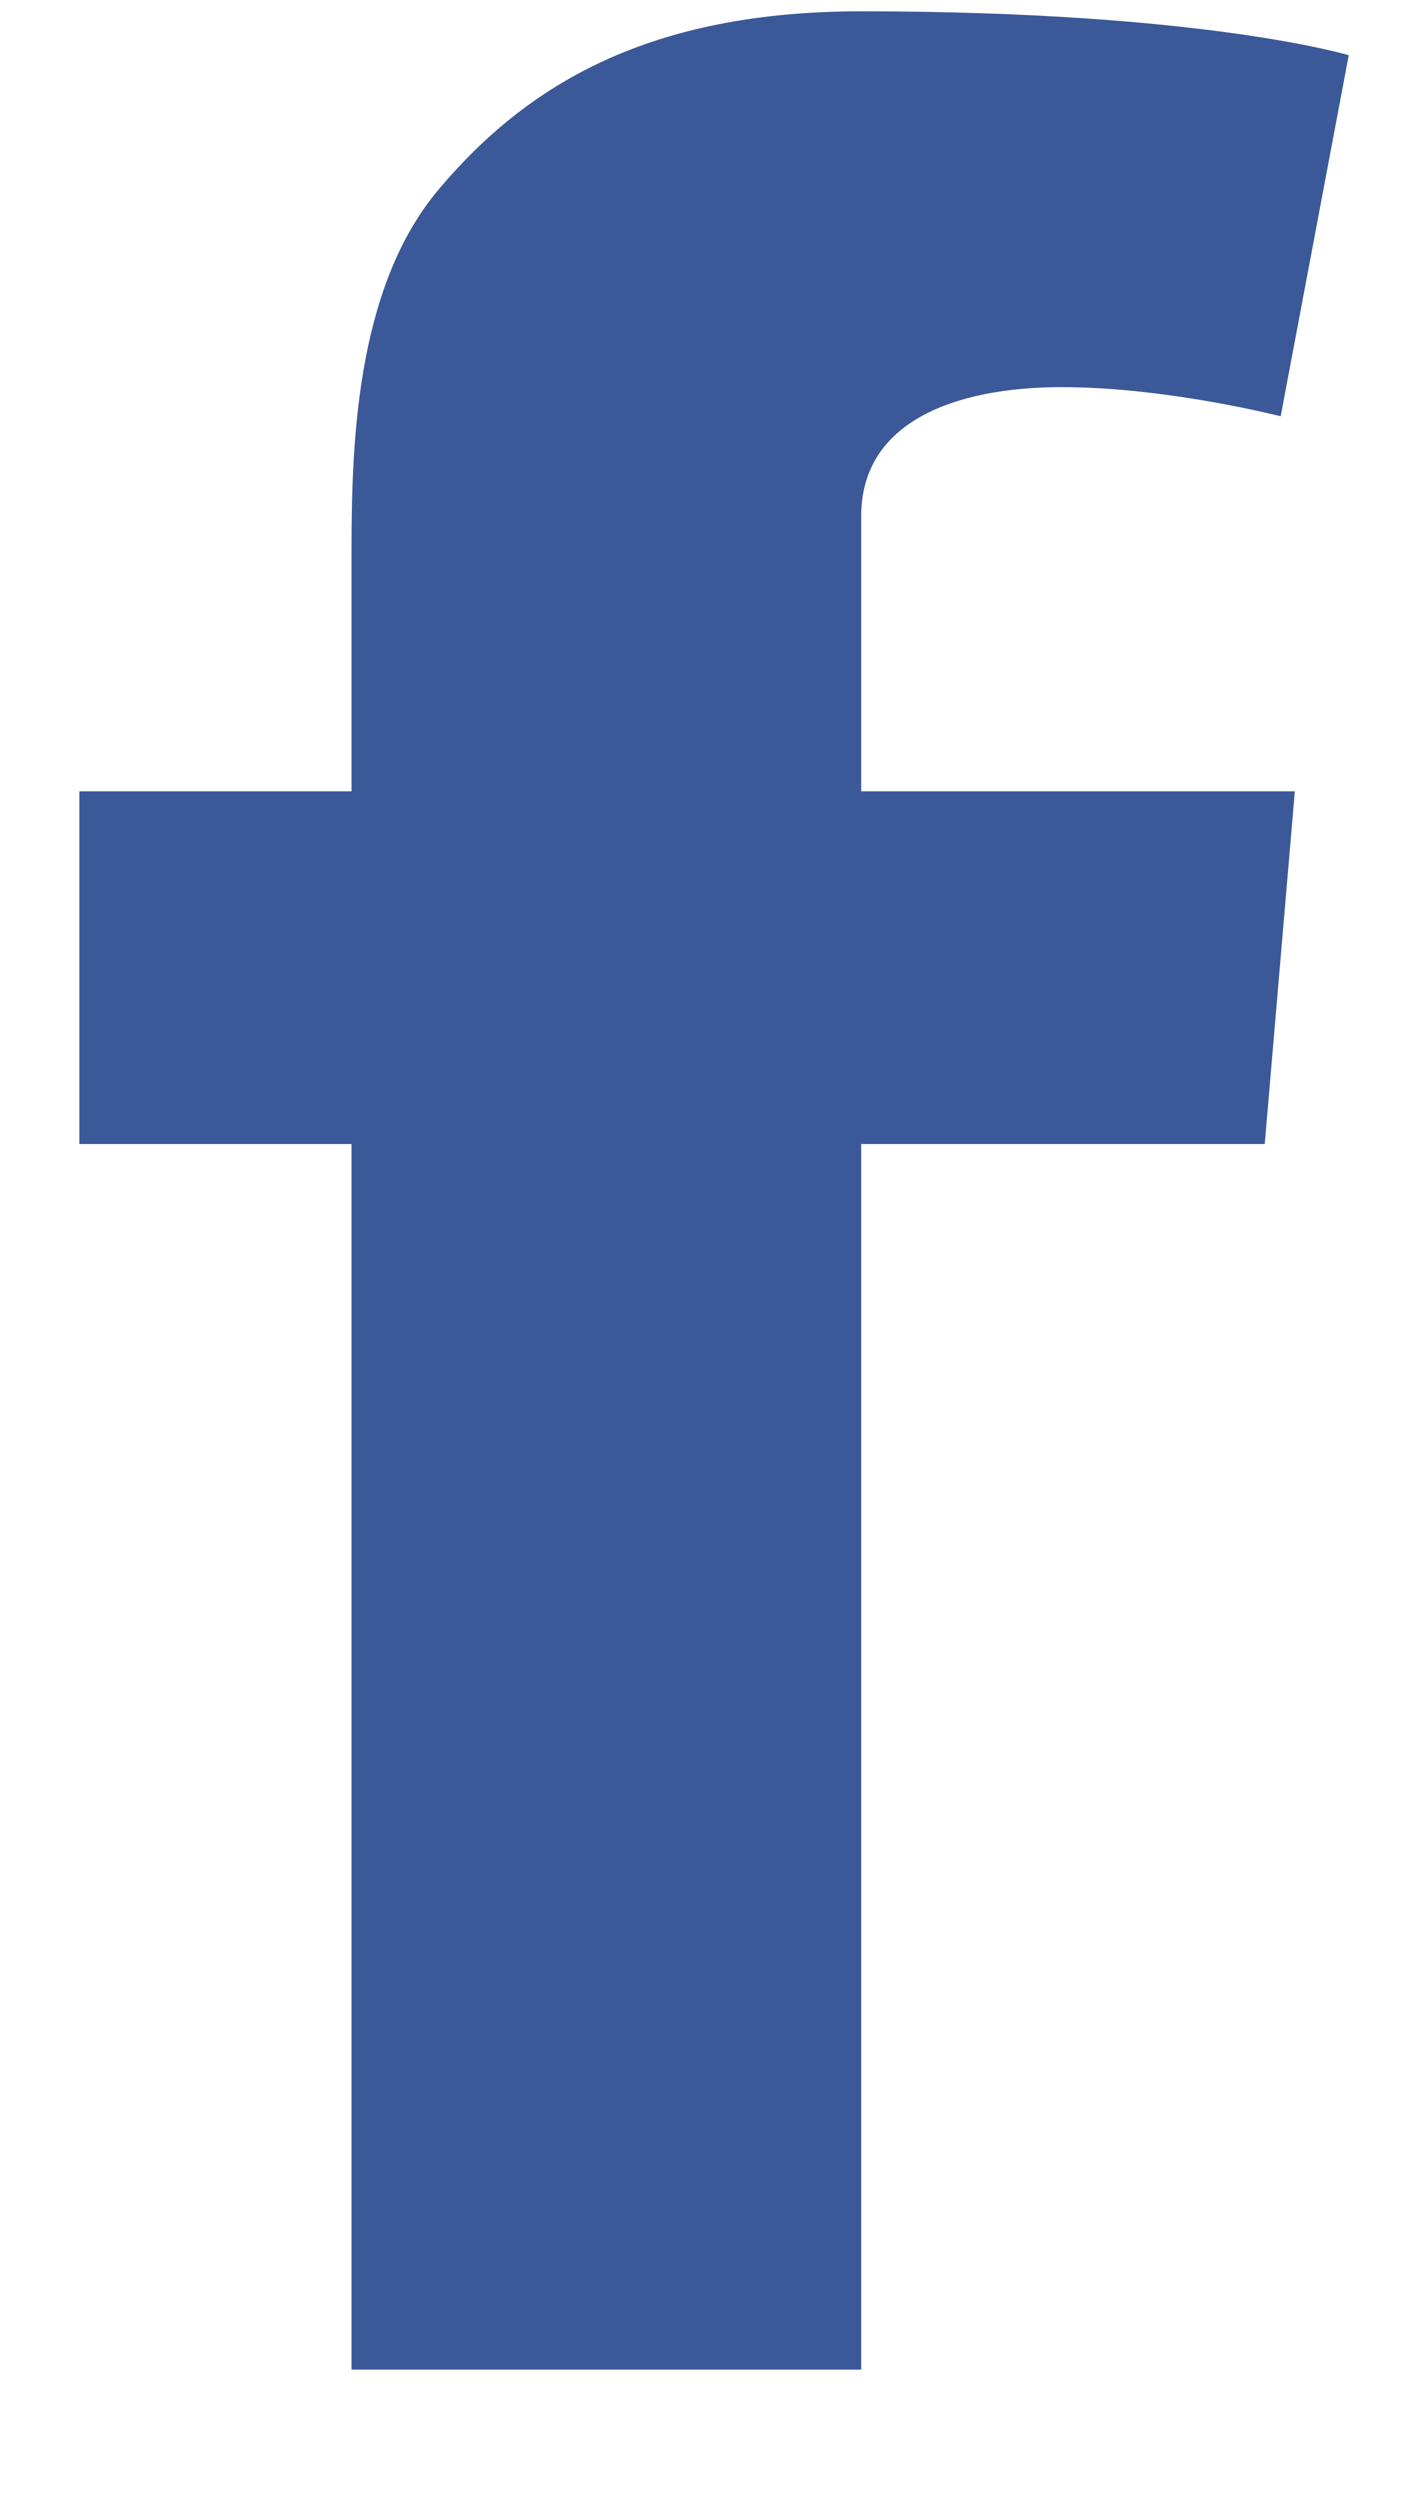 <?xml version="1.0" encoding="UTF-8"?>
<svg width="12px" height="21px" viewBox="0 0 12 21" version="1.1" xmlns="http://www.w3.org/2000/svg" xmlns:xlink="http://www.w3.org/1999/xlink">
    <title>ICON/facebook</title>
    <defs>
        <path d="M0,6.552 L2.287,6.552 L2.287,4.562 C2.287,3.685 2.311,2.33 3.023,1.492 C3.771,0.605 4.8,0 6.57,0 C9.452,0 10.667,0.369 10.667,0.369 L10.095,3.402 C10.095,3.402 9.143,3.157 8.255,3.157 C7.366,3.157 6.57,3.443 6.57,4.24 L6.57,6.552 L10.214,6.552 L9.961,9.515 L6.57,9.515 L6.57,19.81 L2.287,19.81 L2.287,9.515 L0,9.515 L0,6.552 Z" id="path-1"></path>
    </defs>
    <g id="Home-" stroke="none" stroke-width="1" fill="none" fill-rule="evenodd">
        <g id="Login-01-hovers" transform="translate(-850, -287)">
            <g id="Group-Copy-3" transform="translate(791, 59)">
                <g id="Group-2" transform="translate(36, 97)">
                    <g id="ICON/facebook" transform="translate(23, 131)">
                        <g id="COLOR/primary/black/pressed" transform="translate(0.667, 0.095)">
                            <mask id="mask-2" fill="white">
                                <use xlink:href="#path-1"></use>
                            </mask>
                            <use id="Mask" fill="#3B5998" xlink:href="#path-1"></use>
                        </g>
                    </g>
                </g>
            </g>
        </g>
    </g>
</svg>